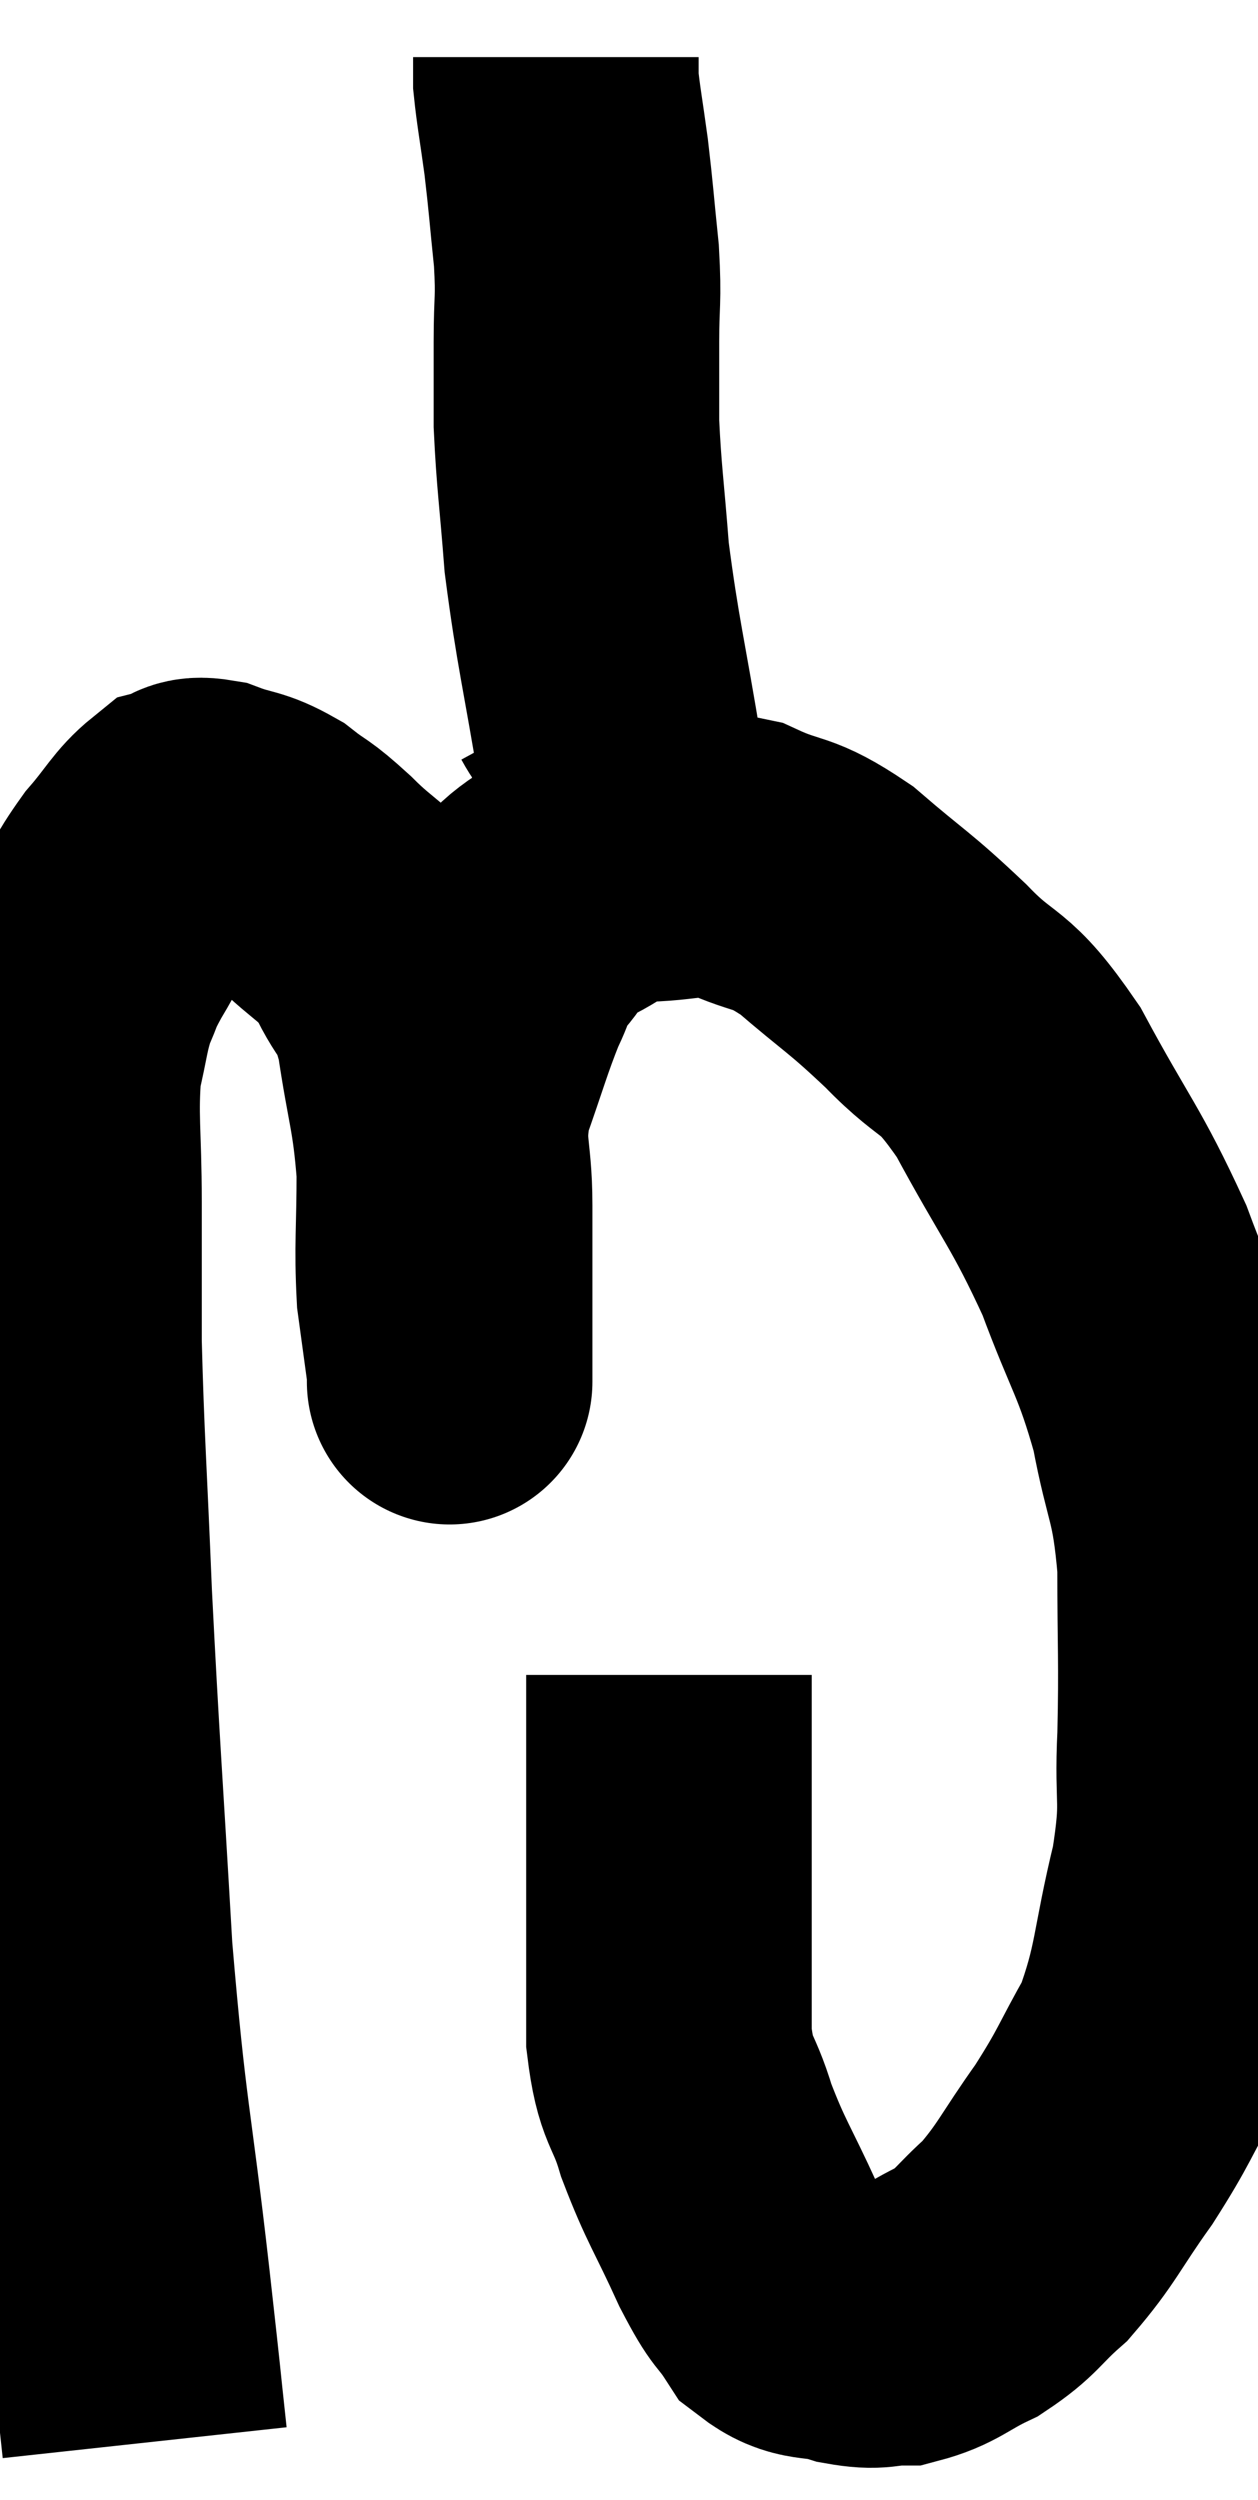 <svg xmlns="http://www.w3.org/2000/svg" viewBox="8.387 1.1 22.027 43.76" width="22.027" height="43.76"><path d="M 10.92 43.86 C 10.77 42.48, 10.86 43.245, 10.62 41.1 C 10.29 38.19, 10.215 38.295, 9.96 35.28 C 9.78 32.16, 9.735 31.71, 9.6 29.04 C 9.51 26.82, 9.465 26.325, 9.42 24.6 C 9.42 23.37, 9.42 23.355, 9.42 22.14 C 9.42 20.94, 9.345 20.655, 9.42 19.74 C 9.57 19.11, 9.555 18.99, 9.72 18.48 C 9.9 18.09, 9.81 18.195, 10.08 17.7 C 10.44 17.1, 10.425 17.025, 10.8 16.5 C 11.19 16.05, 11.265 15.855, 11.58 15.6 C 11.82 15.54, 11.7 15.42, 12.06 15.48 C 12.54 15.66, 12.57 15.585, 13.02 15.84 C 13.44 16.17, 13.35 16.035, 13.86 16.5 C 14.46 17.1, 14.595 17.04, 15.06 17.7 C 15.39 18.42, 15.465 18.165, 15.72 19.14 C 15.9 20.37, 15.99 20.445, 16.08 21.6 C 16.08 22.68, 16.035 22.89, 16.08 23.76 C 16.17 24.42, 16.215 24.75, 16.26 25.08 C 16.26 25.08, 16.26 25.08, 16.26 25.08 C 16.26 25.08, 16.26 25.545, 16.26 25.08 C 16.26 24.15, 16.26 23.94, 16.26 23.22 C 16.26 22.71, 16.26 22.935, 16.26 22.2 C 16.26 21.24, 16.095 21.225, 16.26 20.28 C 16.59 19.35, 16.65 19.095, 16.92 18.42 C 17.13 18, 17.04 18, 17.34 17.58 C 17.73 17.16, 17.58 17.1, 18.12 16.74 C 18.81 16.44, 18.705 16.29, 19.5 16.14 C 20.4 16.14, 20.46 15.96, 21.3 16.14 C 22.08 16.5, 22.035 16.305, 22.86 16.86 C 23.73 17.61, 23.76 17.565, 24.6 18.36 C 25.41 19.2, 25.395 18.84, 26.22 20.04 C 27.06 21.6, 27.225 21.69, 27.9 23.16 C 28.41 24.54, 28.545 24.585, 28.92 25.92 C 29.16 27.21, 29.28 27.105, 29.4 28.5 C 29.4 30, 29.43 30.15, 29.4 31.5 C 29.34 32.7, 29.49 32.565, 29.28 33.9 C 28.92 35.37, 28.995 35.655, 28.56 36.84 C 28.05 37.74, 28.095 37.77, 27.54 38.64 C 26.94 39.48, 26.895 39.675, 26.34 40.32 C 25.83 40.77, 25.86 40.86, 25.32 41.22 C 24.75 41.49, 24.69 41.625, 24.18 41.76 C 23.73 41.76, 23.79 41.85, 23.28 41.76 C 22.71 41.58, 22.59 41.745, 22.14 41.4 C 21.81 40.89, 21.87 41.13, 21.48 40.38 C 21.03 39.39, 20.925 39.3, 20.58 38.4 C 20.34 37.59, 20.22 37.755, 20.1 36.78 C 20.1 35.64, 20.1 35.595, 20.1 34.5 C 20.1 33.45, 20.1 33.255, 20.1 32.4 C 20.1 31.74, 20.1 31.575, 20.1 31.08 C 20.1 30.75, 20.1 30.585, 20.1 30.42 L 20.1 30.42" fill="none" stroke="black" stroke-width="5"></path><path d="M 19.26 14.52 C 18.96 12.69, 18.855 12.36, 18.66 10.86 C 18.57 9.69, 18.525 9.465, 18.48 8.52 C 18.48 7.8, 18.48 7.815, 18.48 7.08 C 18.48 6.33, 18.525 6.39, 18.48 5.58 C 18.39 4.71, 18.39 4.605, 18.3 3.84 C 18.21 3.18, 18.165 2.955, 18.12 2.52 C 18.12 2.31, 18.12 2.205, 18.12 2.1 L 18.12 2.1" fill="none" stroke="black" stroke-width="5"></path><path d="M 18.66 13.2 C 18.84 13.53, 18.855 13.38, 19.02 13.86 C 19.17 14.49, 19.155 14.52, 19.32 15.12 C 19.5 15.69, 19.545 15.855, 19.68 16.26 C 19.77 16.5, 19.815 16.62, 19.86 16.74 L 19.86 16.74" fill="none" stroke="black" stroke-width="5"></path></svg>